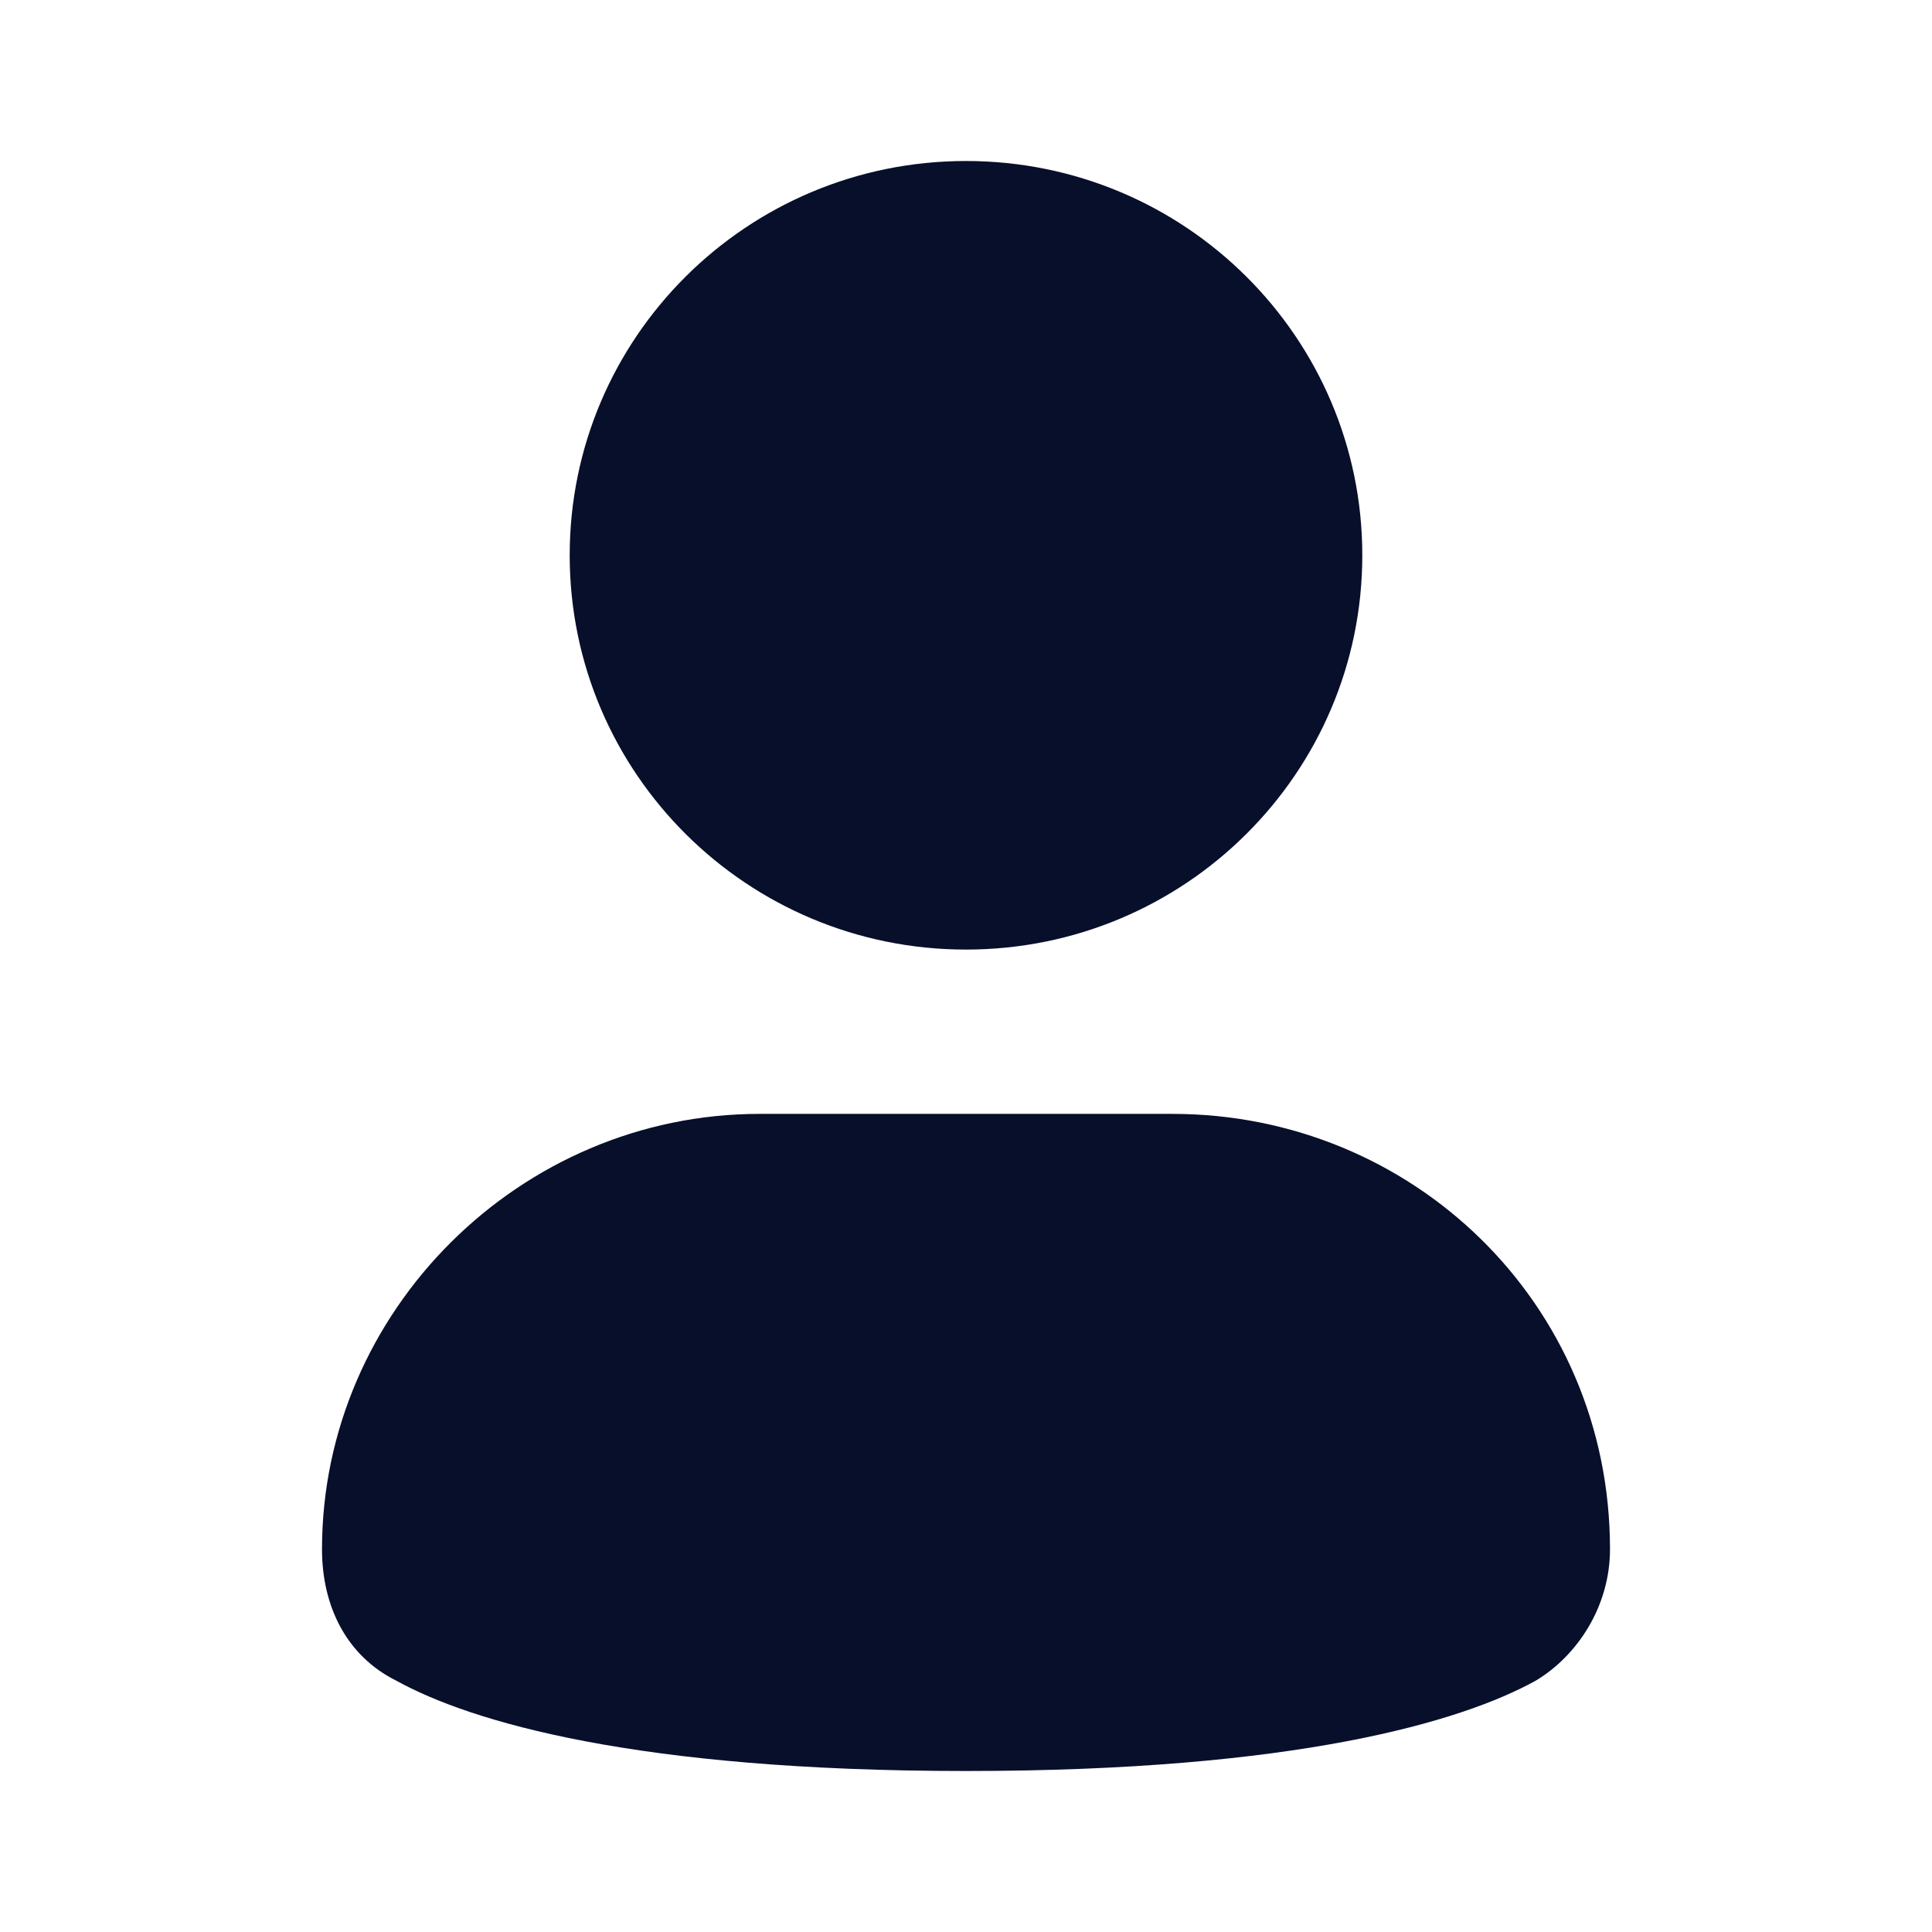 <!DOCTYPE svg PUBLIC "-//W3C//DTD SVG 1.1//EN" "http://www.w3.org/Graphics/SVG/1.1/DTD/svg11.dtd">
<!-- Uploaded to: SVG Repo, www.svgrepo.com, Transformed by: SVG Repo Mixer Tools -->
<svg width="800px" height="800px" viewBox="0 0 24 24" fill="none" xmlns="http://www.w3.org/2000/svg">
<g id="SVGRepo_bgCarrier" stroke-width="0"/>
<g id="SVGRepo_tracerCarrier" stroke-linecap="round" stroke-linejoin="round"/>
<g id="SVGRepo_iconCarrier"> <path d="M12 11.796C14.719 11.796 16.923 9.603 16.923 6.898C16.923 4.193 14.719 2 12 2C9.281 2 7.077 4.193 7.077 6.898C7.077 9.603 9.281 11.796 12 11.796Z" fill="#070f2b"/> <path d="M14.564 13.837H9.436C6.462 13.837 4 16.286 4 19.245C4 19.959 4.308 20.572 4.923 20.878C5.846 21.388 7.897 22 12 22C16.103 22 18.154 21.388 19.077 20.878C19.59 20.572 20 19.959 20 19.245C20 16.184 17.538 13.837 14.564 13.837Z" fill="#070f2b"/> </g>
</svg>